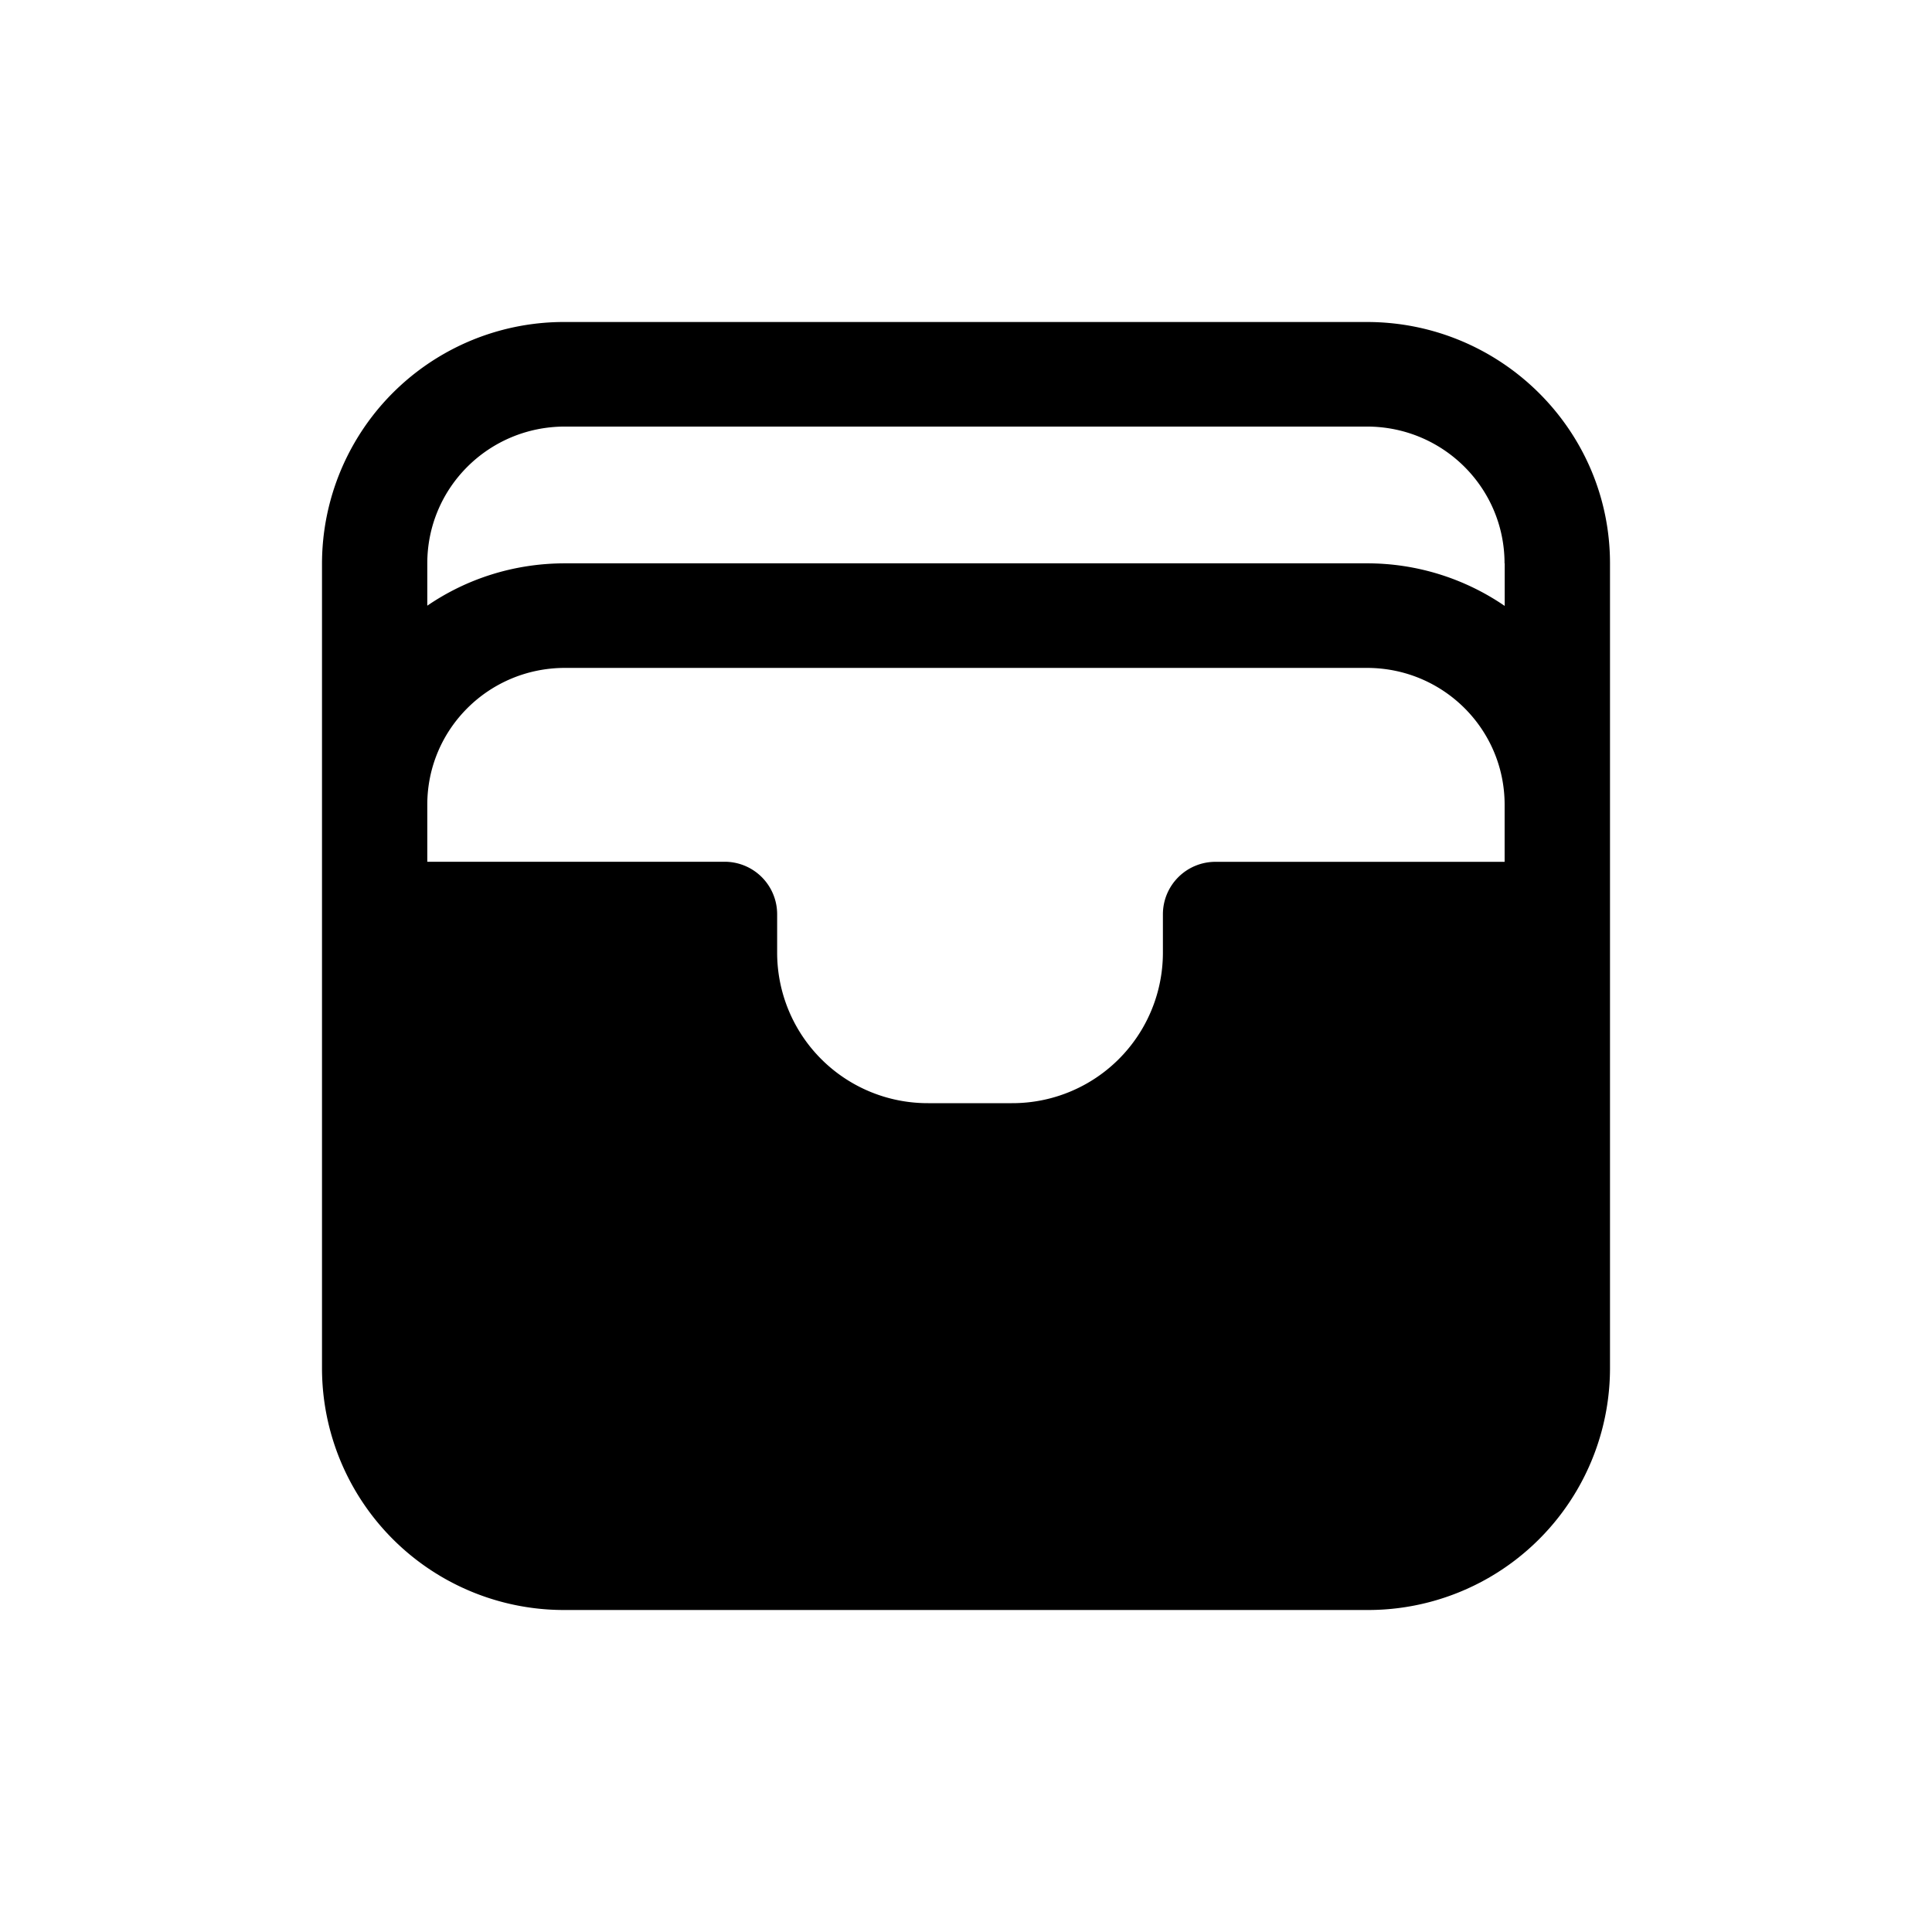 <svg xmlns="http://www.w3.org/2000/svg" viewBox="0 0 24 24">
  <defs/>
  <path fill-rule="evenodd" d="M4 6.998A3.005 3.005 0 017.019 4h9.962C18.641 4 20 5.34 20 6.998v10.004A3.005 3.005 0 0116.981 20H7.02A3.005 3.005 0 014 17.002V6.998zm14.692 0v.529a3.019 3.019 0 00-1.71-.529H7.018c-.636 0-1.225.194-1.71.526v-.526c0-.94.764-1.699 1.71-1.699h9.962c.946 0 1.71.76 1.71 1.7zM5.308 10.706v-.71c0-.94.765-1.699 1.71-1.699h9.963c.946 0 1.71.76 1.71 1.7v.709h-3.59a.652.652 0 00-.655.65v.483a1.87 1.87 0 01-1.877 1.865h-1.038a1.87 1.87 0 01-1.877-1.865v-.484a.652.652 0 00-.654-.65H5.308z"/>
</svg>
